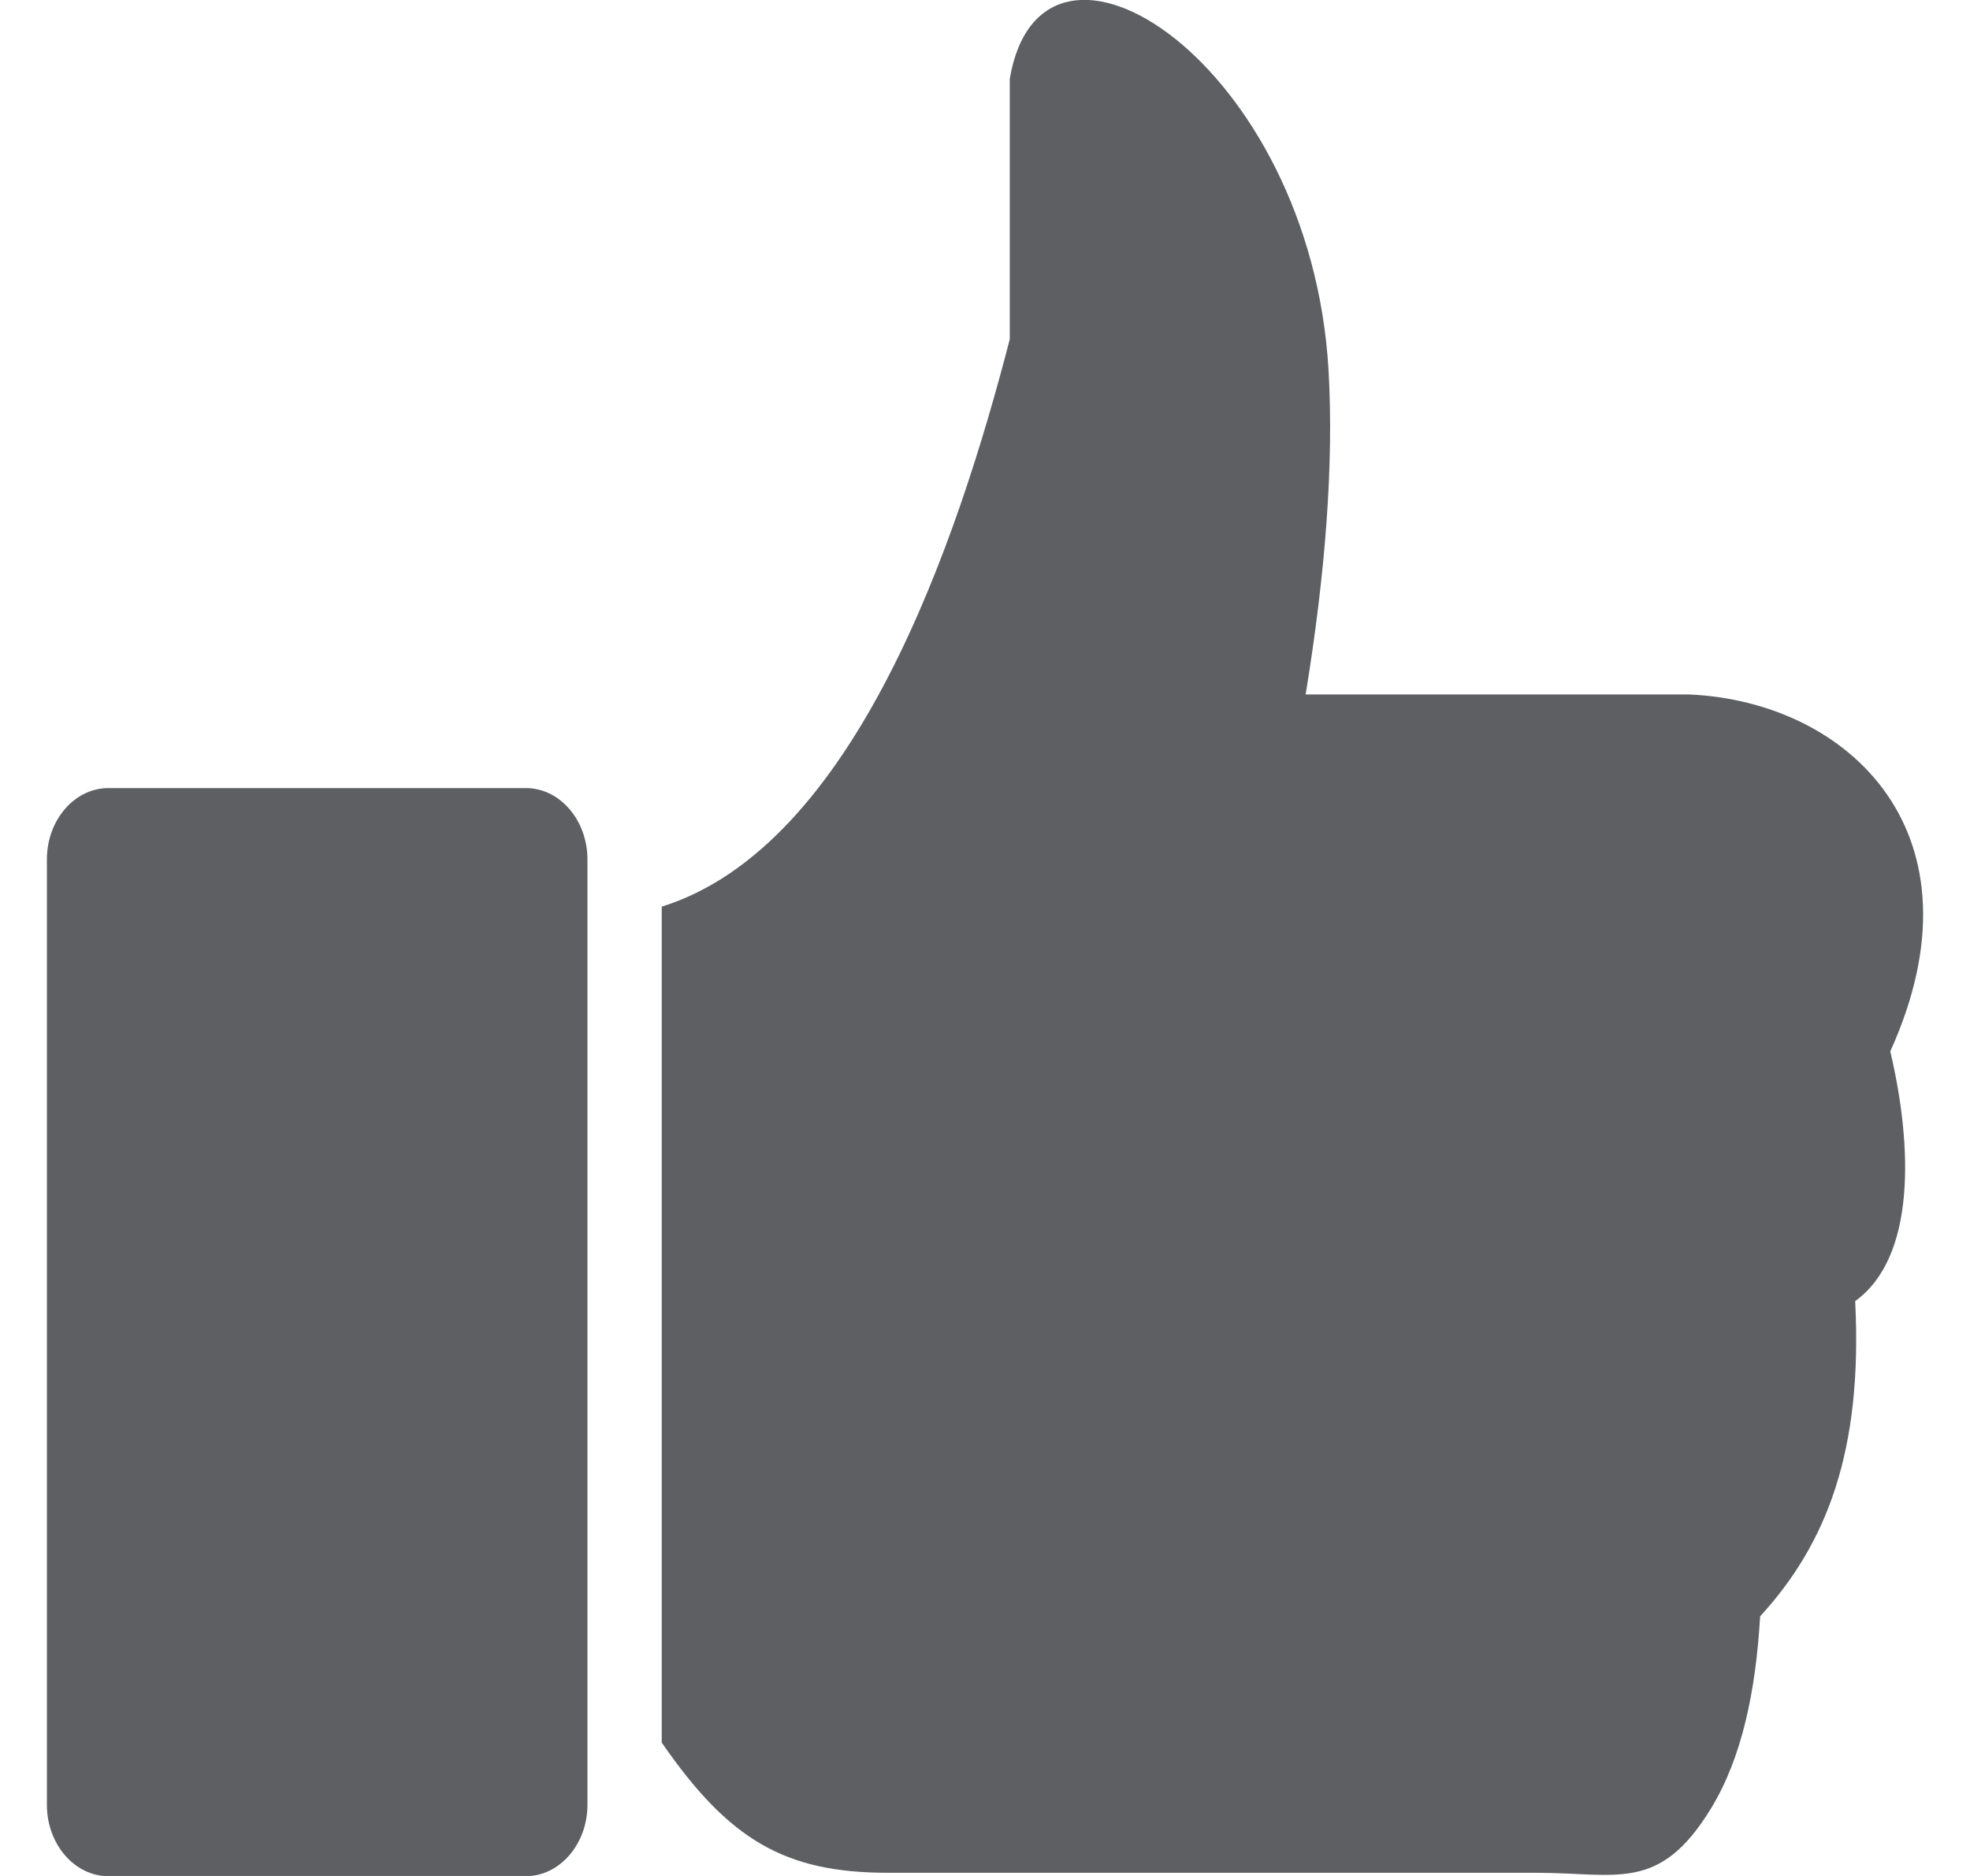 <svg xmlns="http://www.w3.org/2000/svg" width="21" height="20" fill="none" viewBox="0 0 21 20"><path fill="#5D5F63" fill-rule="evenodd" d="M1.154 8.402H5.607C5.967 8.402 6.262 8.743 6.262 9.162V19.243C6.262 19.659 5.967 20.002 5.607 20.002H1.154C0.795 20.002 0.5 19.661 0.5 19.243V9.162C0.5 8.743 0.795 8.402 1.154 8.402ZM10.764 0.84C11.109 -1.185 13.973 0.68 14.162 3.945C14.219 4.943 14.13 6.106 13.918 7.404H18.011C19.714 7.481 21.2 8.892 20.15 11.209C20.389 12.219 20.425 13.404 19.776 13.871C19.857 15.465 19.476 16.453 18.763 17.232C18.716 18.029 18.57 18.738 18.238 19.282C17.688 20.181 17.241 19.966 16.376 19.966H9.463C8.368 19.966 7.771 19.617 7.054 18.578V9.666C9.115 9.022 10.21 5.759 10.764 3.617V0.84Z" clip-rule="evenodd"/></svg>